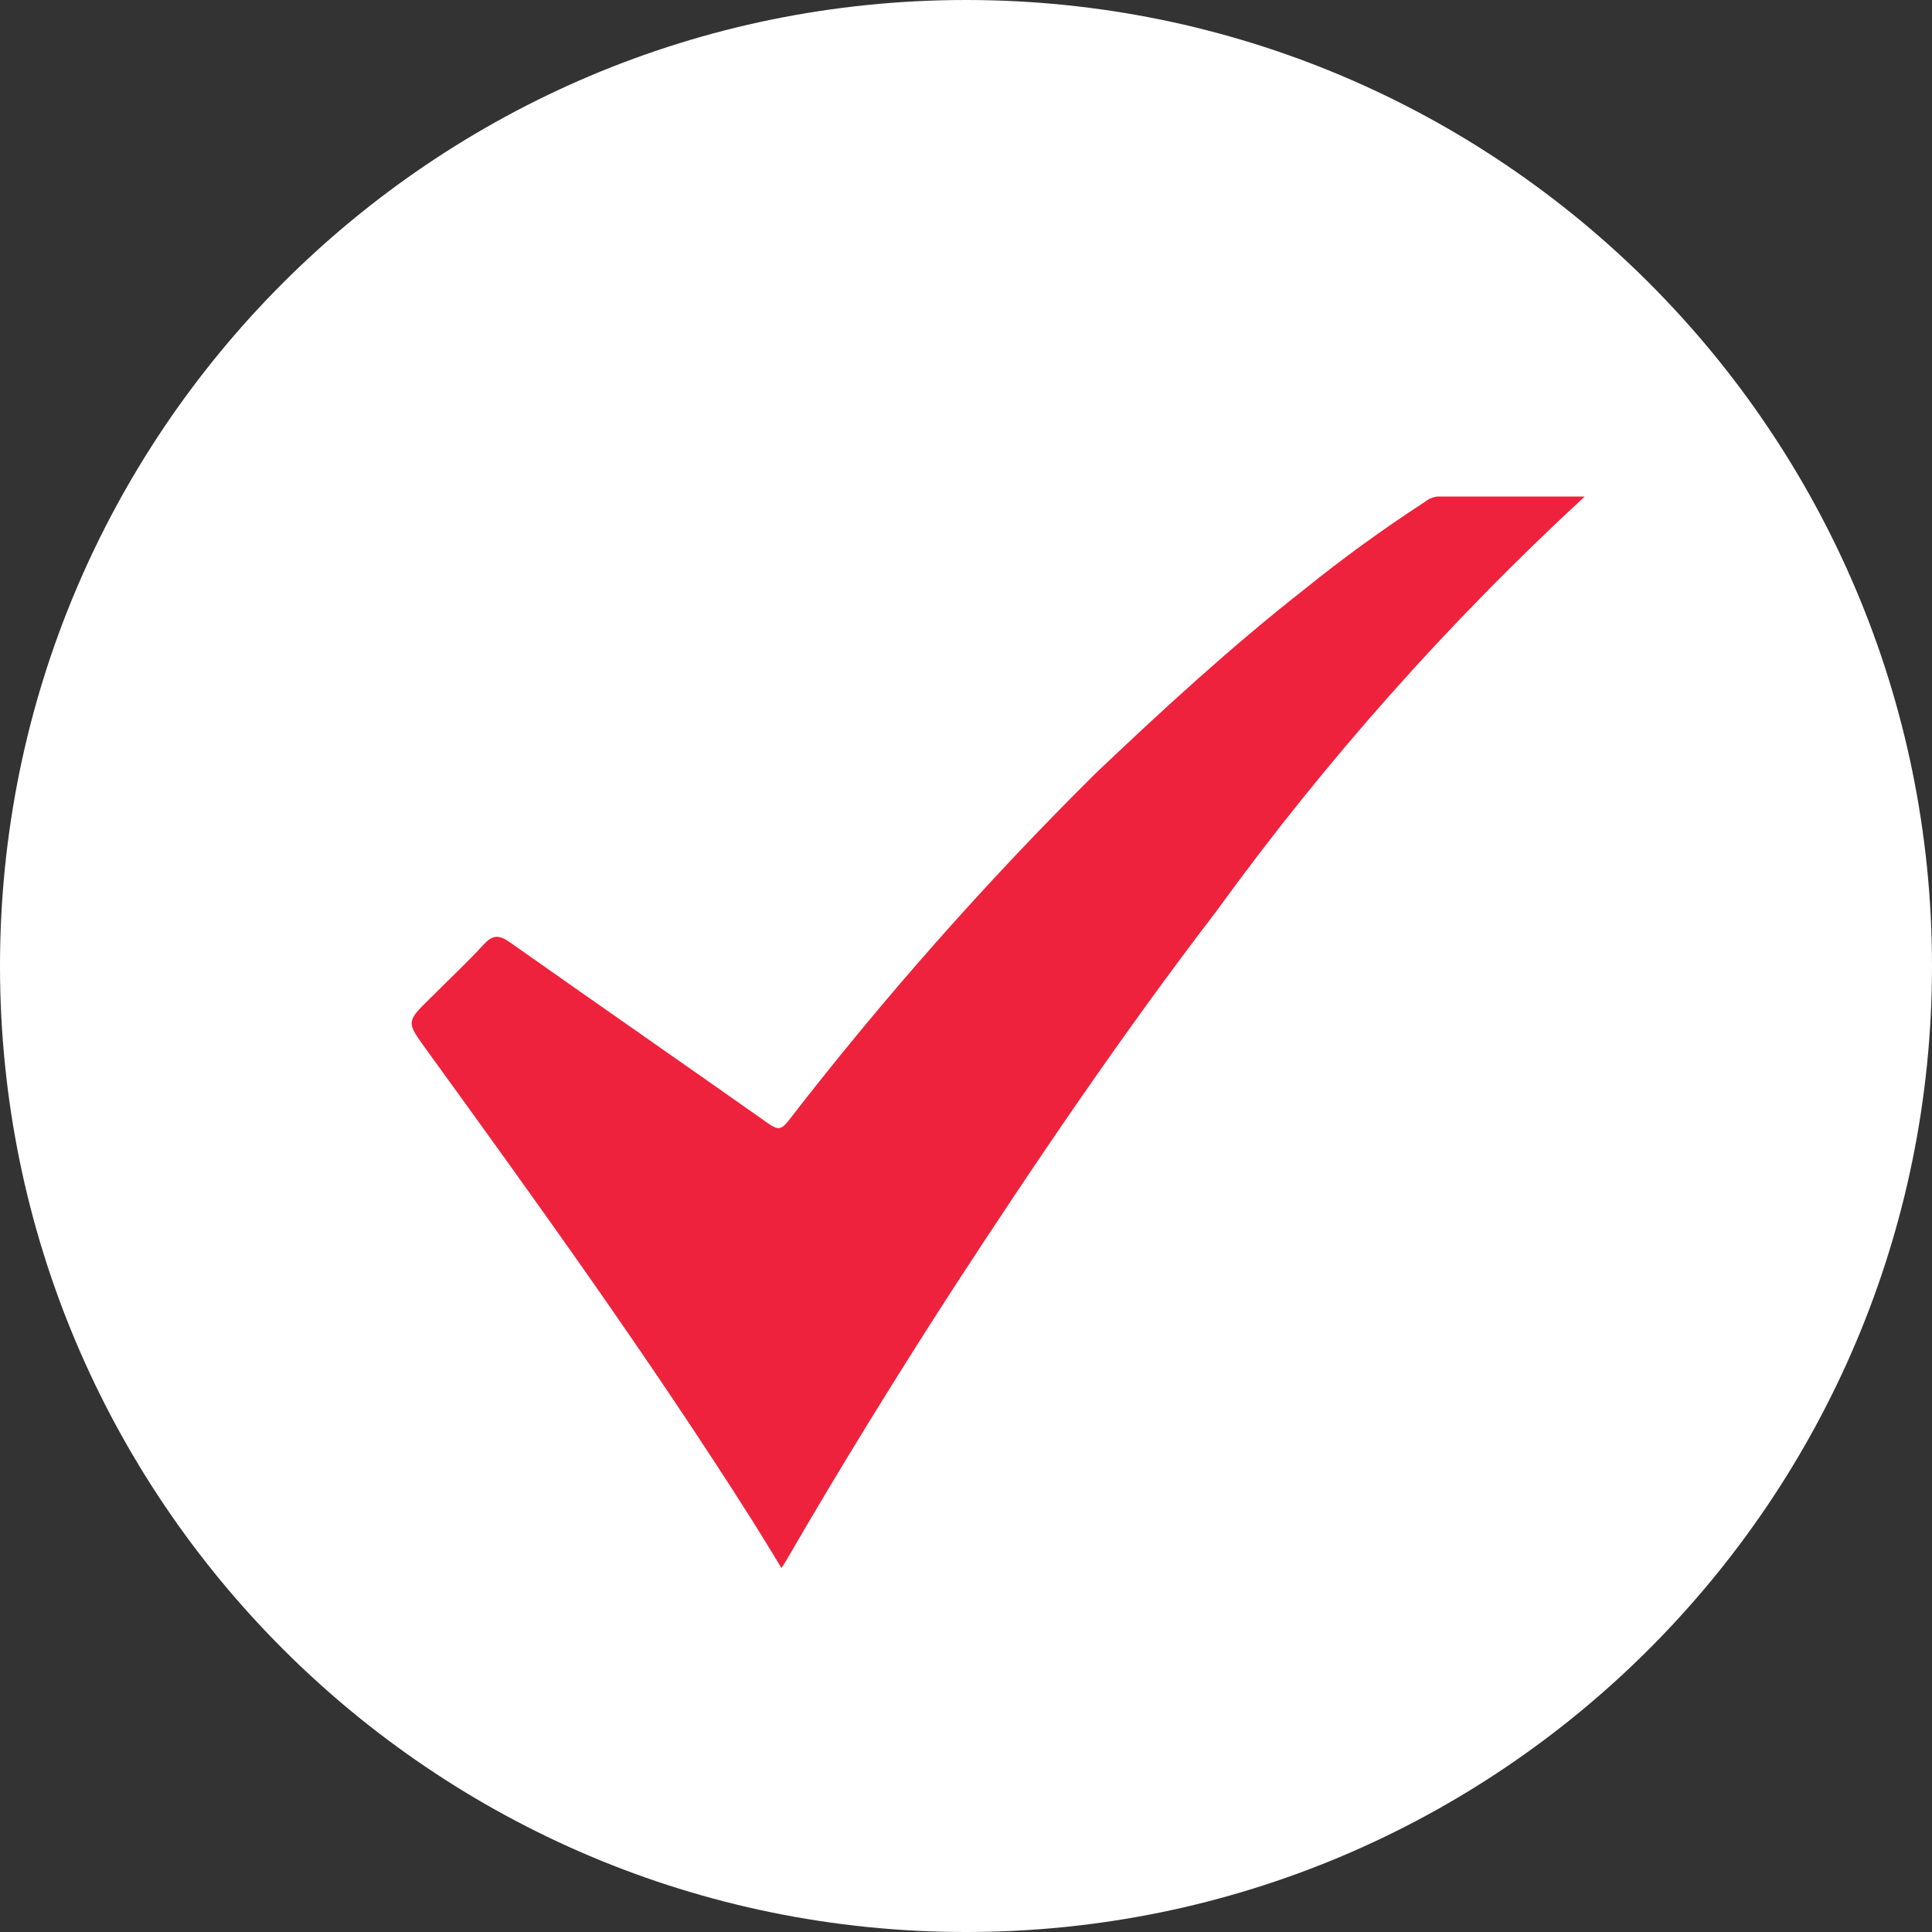<svg width="60" height="60" viewBox="0 0 60 60" fill="none" xmlns="http://www.w3.org/2000/svg">
<rect x="0" y="0" width="60" height="60" fill="#333333" stroke="none"/>
<g clip-path="url(#clip0_658_1728)">
<path d="M30 60C46.569 60 60 46.569 60 30C60 13.431 46.569 0 30 0C13.431 0 0 13.431 0 30C0 46.569 13.431 60 30 60Z" fill="white"/>
<path d="M37.777 28.297C34.852 32.115 32.152 36.097 29.527 40.132C27.78 42.84 26.085 45.585 24.465 48.382C24.412 48.48 24.352 48.562 24.27 48.697C23.955 48.18 23.655 47.685 23.347 47.197C20.175 42.195 16.717 37.395 13.245 32.602C12.615 31.732 12.607 31.74 13.38 30.982C13.927 30.435 14.497 29.902 15.022 29.332C15.315 29.01 15.51 29.04 15.847 29.272C18.517 31.155 21.21 33.023 23.88 34.905C24.165 35.1 24.27 35.077 24.48 34.815C27.422 31.009 30.611 27.402 34.027 24.015C36.112 22.035 38.227 20.092 40.492 18.315C41.694 17.343 42.946 16.435 44.242 15.592C44.357 15.496 44.498 15.436 44.647 15.42H49.215C44.985 19.323 41.154 23.637 37.777 28.297Z" fill="#EE223D"/>
</g>
<defs>
<clipPath id="clip0_658_1728">
<rect width="60" height="60" fill="white"/>
</clipPath>
</defs>
</svg>

